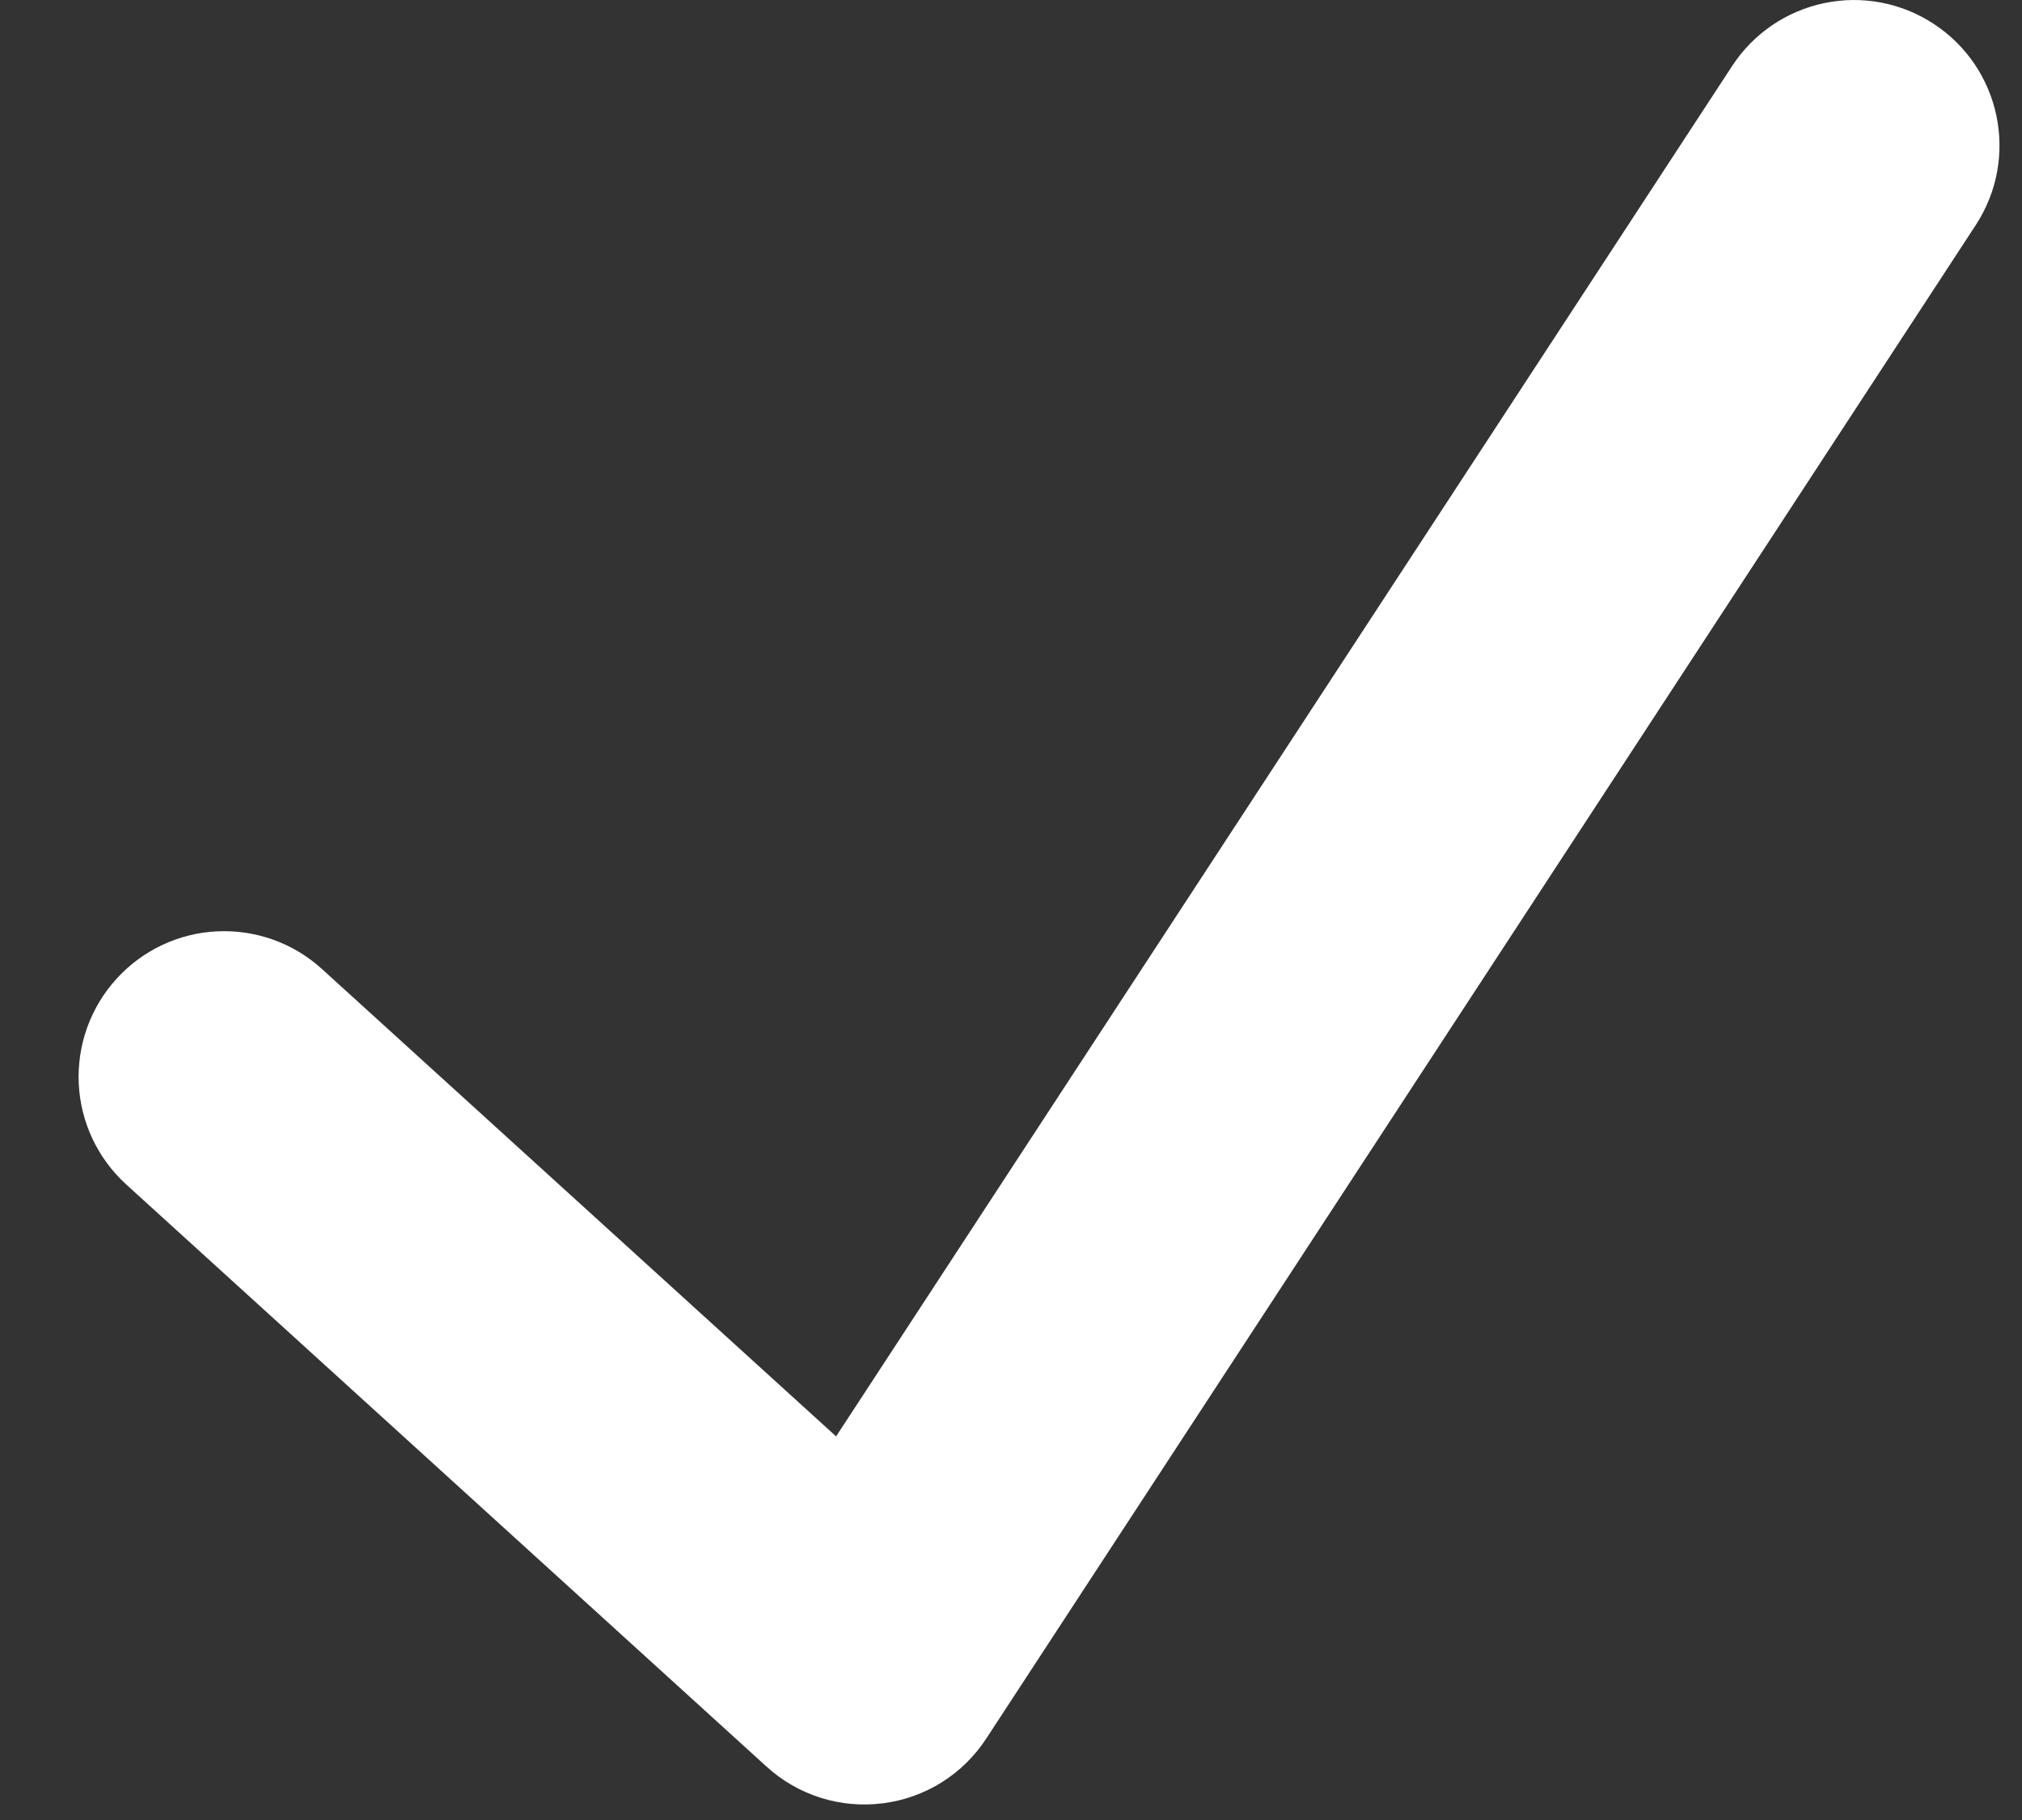 <svg width="20" height="18" viewBox="0 0 20 18" fill="none" xmlns="http://www.w3.org/2000/svg">
<rect x="0" y="0" width="20" height="18" fill="#333333" stroke="none"/>
<path fill-rule="evenodd" clip-rule="evenodd" d="M19.125 0.235C19.791 0.67 19.978 1.561 19.542 2.227L9.755 17.195C9.641 17.369 9.491 17.517 9.314 17.628C9.137 17.738 8.939 17.809 8.732 17.835C8.525 17.861 8.315 17.843 8.117 17.78C7.918 17.717 7.735 17.612 7.581 17.471L1.248 11.714C0.966 11.457 0.797 11.099 0.779 10.718C0.761 10.336 0.895 9.963 1.152 9.681C1.409 9.398 1.767 9.229 2.148 9.211C2.53 9.193 2.903 9.327 3.185 9.584L8.27 14.206L17.134 0.651C17.343 0.332 17.67 0.109 18.043 0.031C18.417 -0.048 18.806 0.026 19.125 0.235Z" fill="white"/>
</svg>
